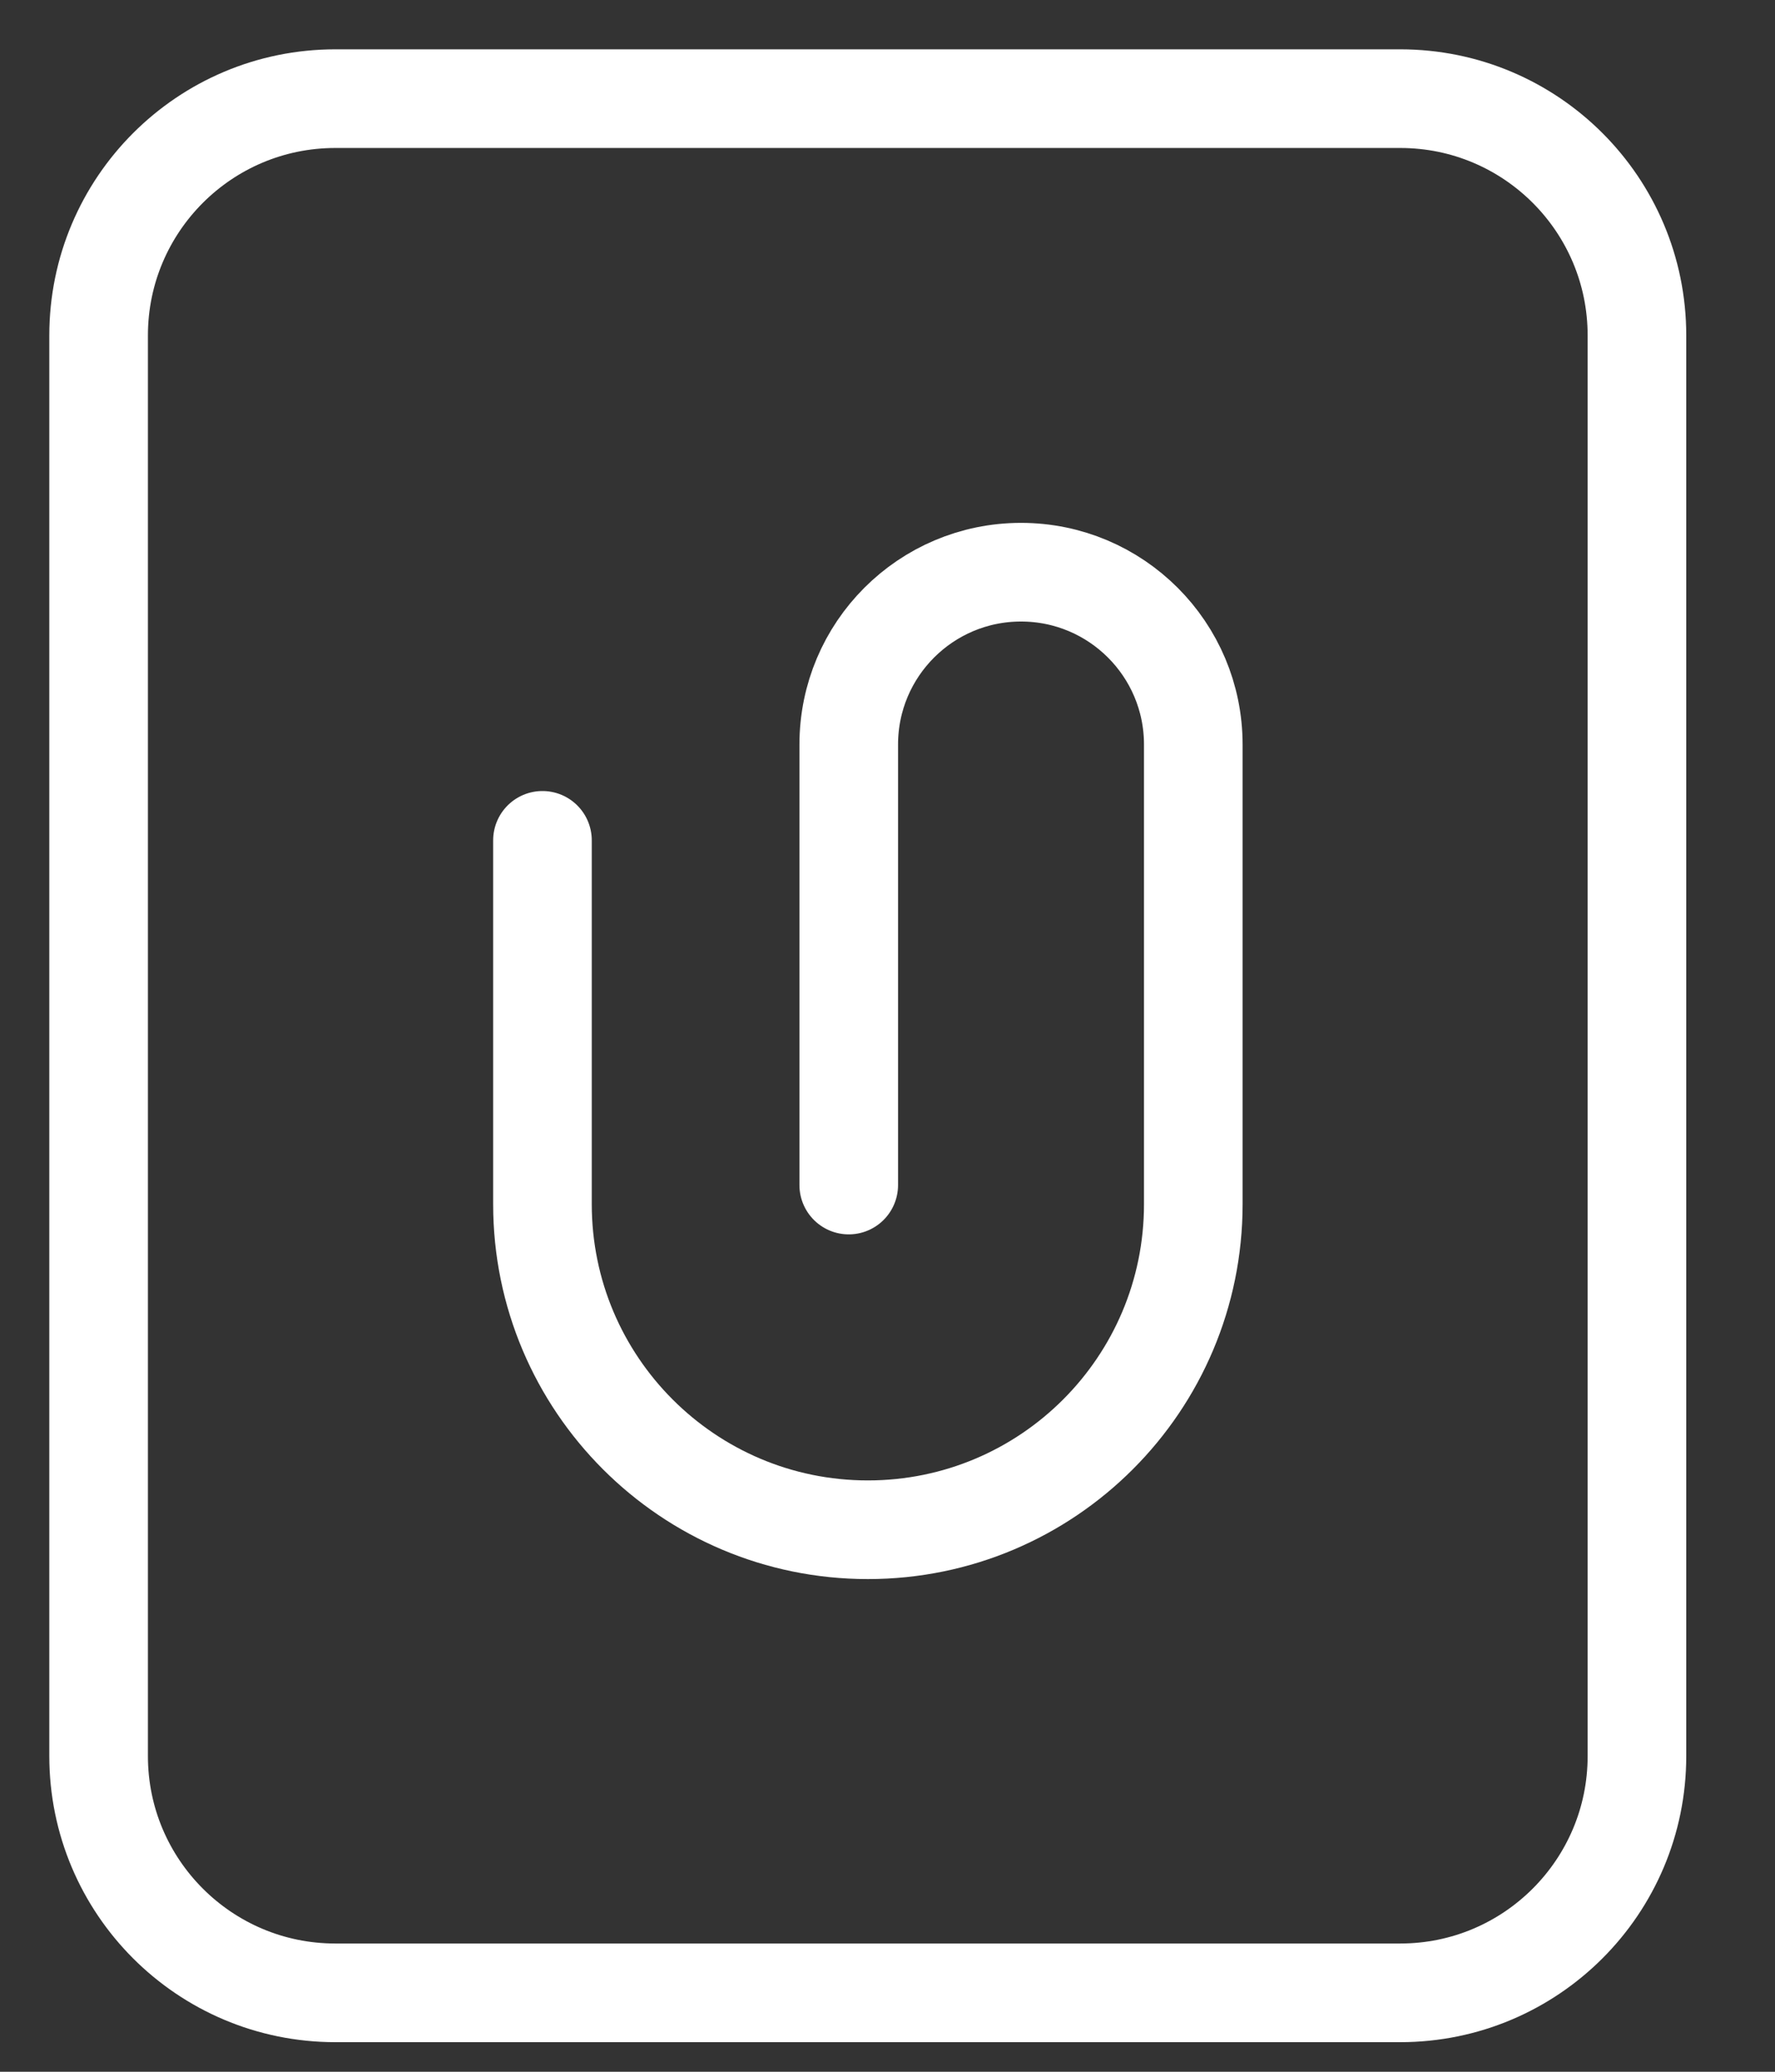<svg width="18" height="21" viewBox="0 0 18 21" fill="none" xmlns="http://www.w3.org/2000/svg">
<rect x="0" y="0" width="18" height="21" fill="#333333" stroke="none"/>
<g clip-path="url(#clip0_512_186)">
<path d="M5.501 8.518V12.206C5.501 14.028 6.979 15.506 8.801 15.506C10.624 15.506 12.101 14.028 12.101 12.206V7.547C12.101 6.582 11.319 5.8 10.354 5.8C9.389 5.8 8.607 6.582 8.607 7.547V12.012M3.4 1H14.2C15.526 1 16.6 2.075 16.6 3.4L16.6 17.8C16.6 19.125 15.525 20.2 14.2 20.2L3.4 20.2C2.075 20.2 1 19.125 1 17.8L1 3.4C1 2.075 2.075 1 3.4 1Z" stroke="white" stroke-linecap="round"/>
</g>
<defs>
<clipPath id="clip0_512_186">
<rect width="18" height="21" fill="white"/>
</clipPath>
</defs>
</svg>
